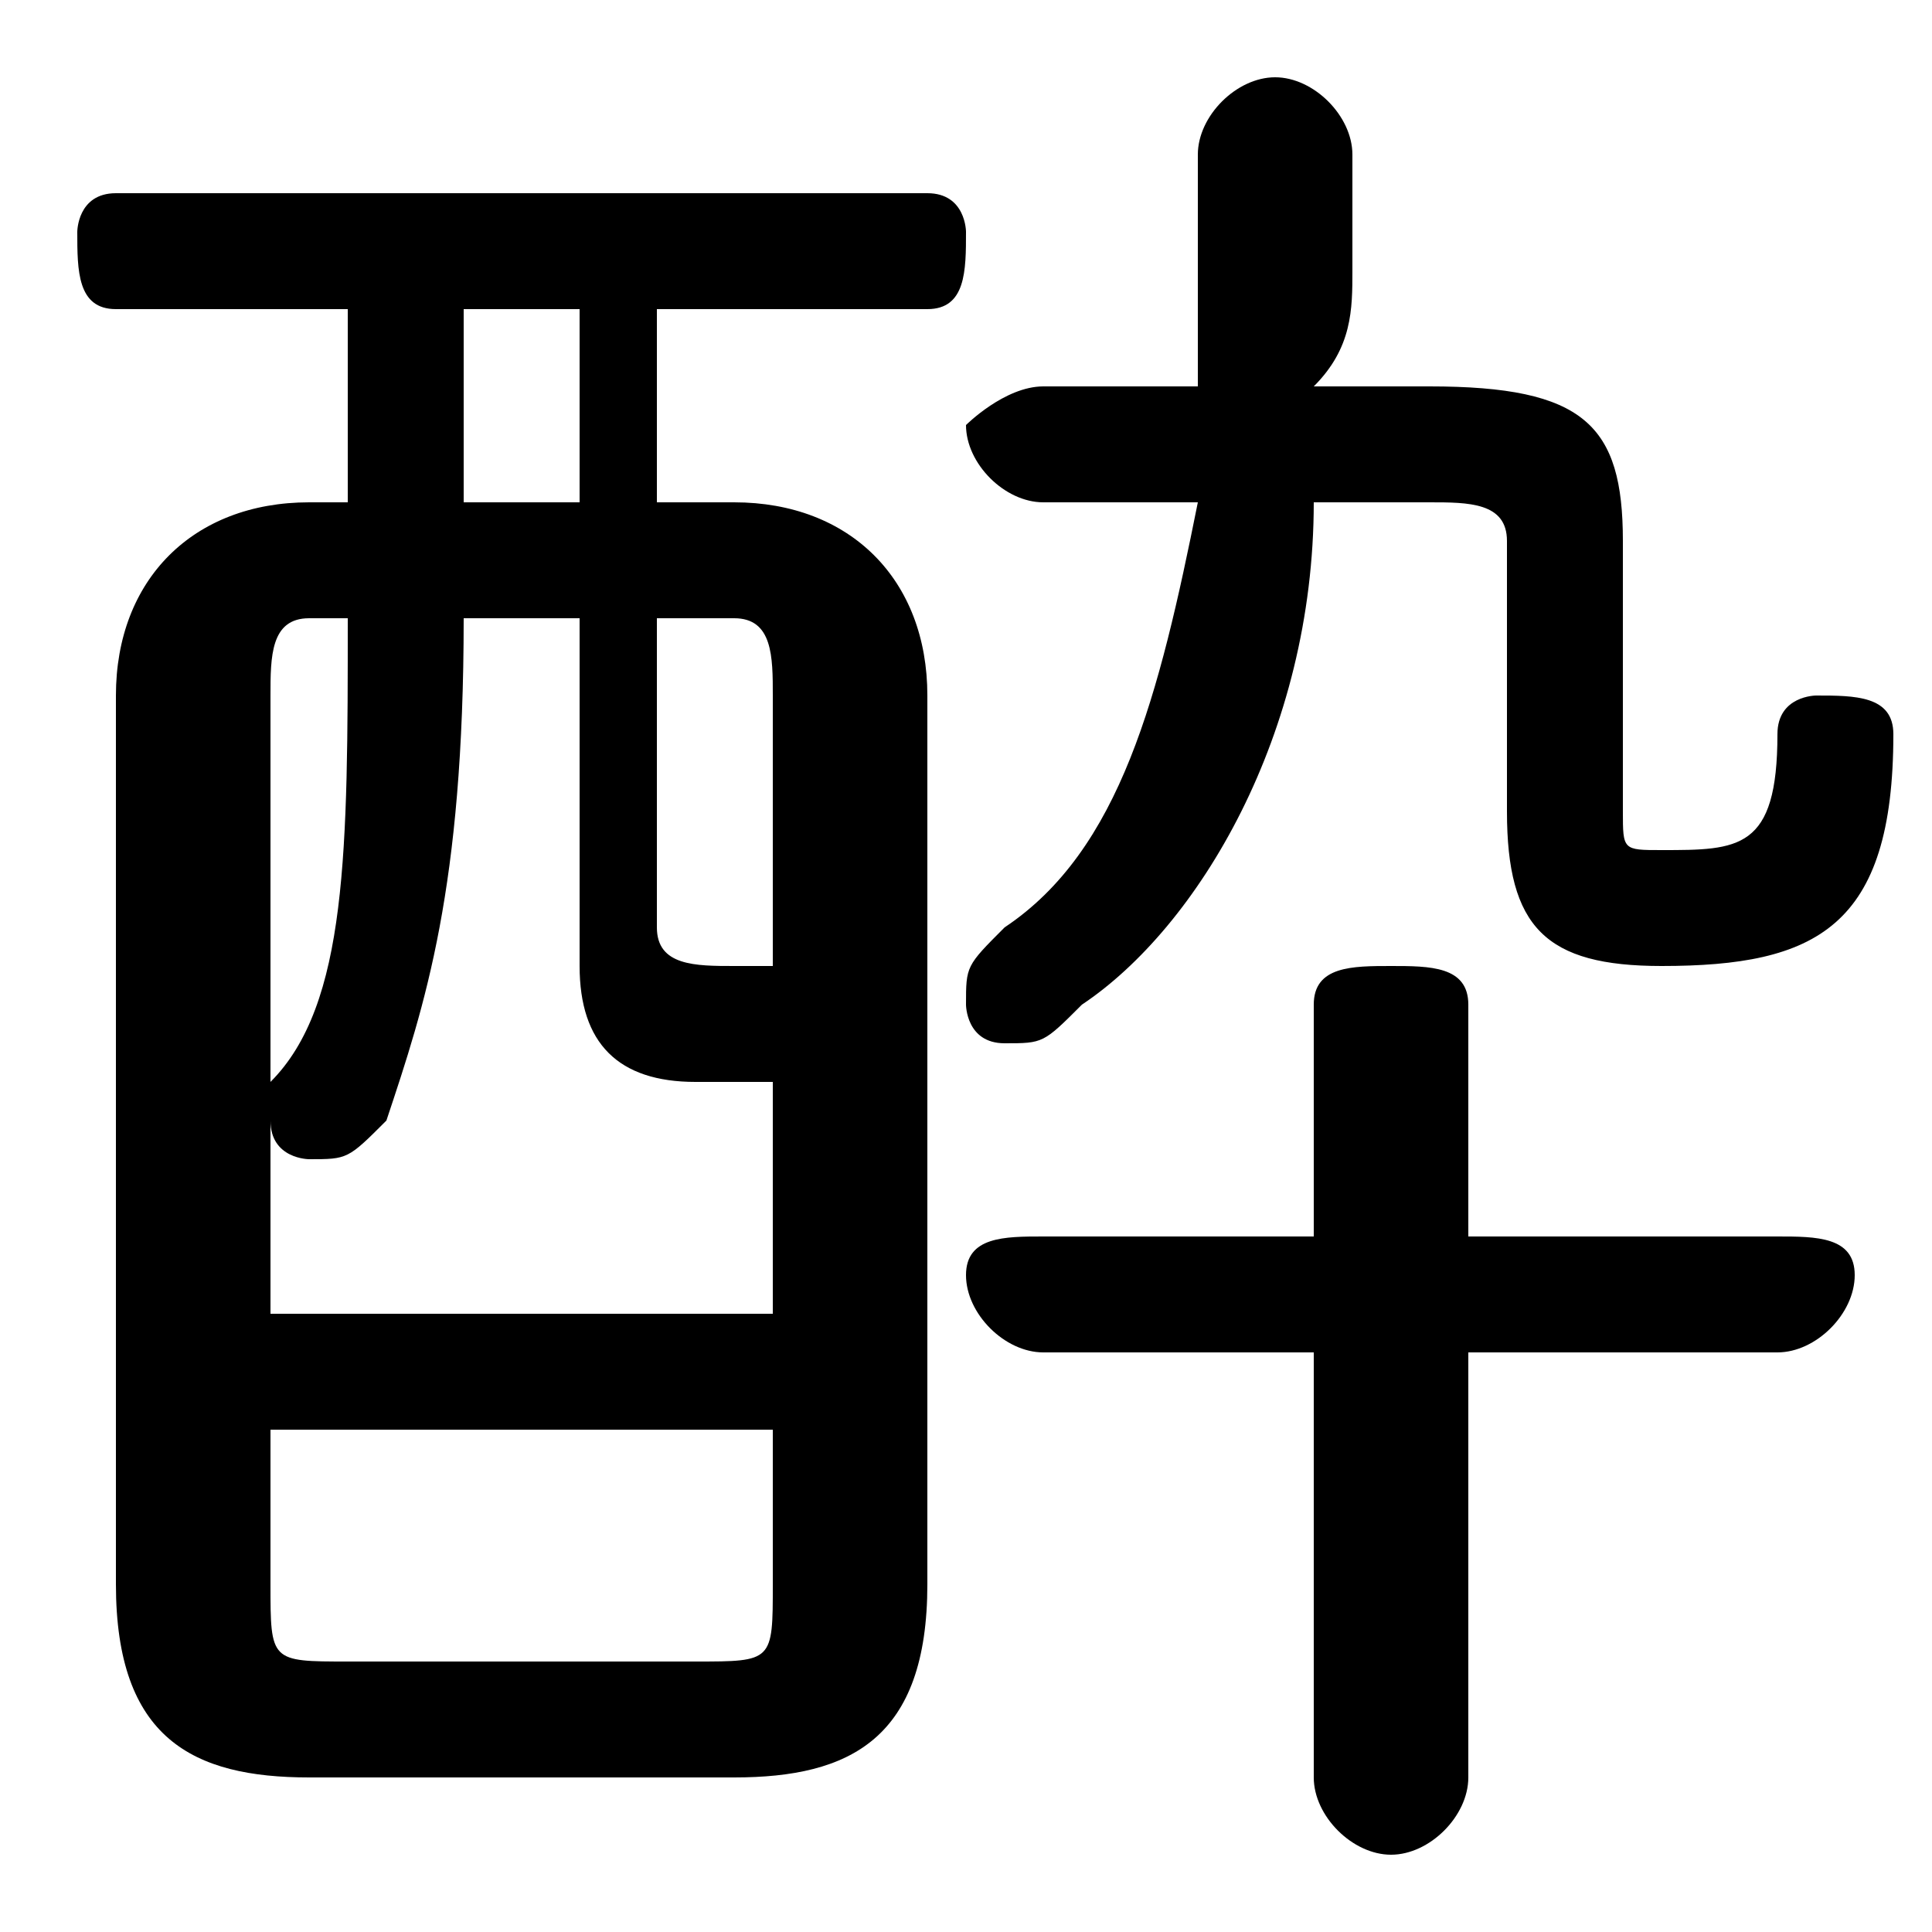 <svg xmlns="http://www.w3.org/2000/svg" viewBox="0 -44.0 50.0 50.0">
    <rect x="0" y="-44.0" width="50.0" height="50.0" fill="#808080" stroke="none"/>
    <g transform="scale(1, -1)">
        <!-- ボディの枠 -->
        <rect x="0" y="-6.0" width="50.0" height="50.0"
            stroke="white" fill="white"/>
        <!-- グリフ座標系の原点 -->
        <circle cx="0" cy="0" r="5" fill="white"/>
        <!-- グリフのアウトライン -->
        <g style="fill:black;stroke:#000000;stroke-width:0;stroke-linecap:round;stroke-linejoin:round;">
        <path d="M 19.0 -2.0 C 22.0 -2.0 24.0 -1.0 24.0 3.0 L 24.0 26.0 C 24.0 29.0 22.0 31.0 19.0 31.0 L 17.0 31.0 L 17.0 36.0 L 24.0 36.0 C 25.0 36.0 25.0 37.0 25.0 38.0 C 25.0 38.0 25.0 39.0 24.0 39.0 L 3.0 39.0 C 2.0 39.0 2.0 38.0 2.0 38.0 C 2.0 37.0 2.0 36.0 3.0 36.0 L 9.0 36.0 L 9.0 31.0 L 8.0 31.0 C 5.0 31.0 3.0 29.0 3.0 26.0 L 3.0 3.0 C 3.0 -1.0 5.0 -2.0 8.0 -2.0 Z M 9.0 1.0 C 7.0 1.0 7.0 1.0 7.0 3.0 L 7.0 7.0 L 20.0 7.0 L 20.0 3.0 C 20.0 1.0 20.0 1.0 18.0 1.0 Z M 9.0 28.0 C 9.0 22.0 9.0 18.0 7.0 16.0 C 7.0 16.0 7.0 16.0 7.0 15.0 C 7.0 14.0 8.0 14.0 8.0 14.0 C 9.0 14.0 9.0 14.0 10.0 15.0 C 11.0 18.0 12.0 21.0 12.0 28.0 L 15.0 28.0 L 15.0 19.0 C 15.0 17.0 16.0 16.0 18.0 16.0 C 19.0 16.0 20.0 16.0 20.0 16.0 L 20.0 10.0 L 7.0 10.0 L 7.0 26.0 C 7.0 27.0 7.0 28.0 8.0 28.0 Z M 12.0 31.0 L 12.0 36.0 L 15.0 36.0 L 15.0 31.0 Z M 20.0 19.0 C 20.0 19.0 19.0 19.0 19.0 19.0 C 18.0 19.0 17.0 19.0 17.0 20.0 L 17.0 28.0 L 19.0 28.0 C 20.0 28.0 20.0 27.0 20.0 26.0 Z M 34.0 9.0 L 34.0 -2.0 C 34.0 -3.0 35.0 -4.0 36.0 -4.0 C 37.0 -4.0 38.0 -3.0 38.0 -2.0 L 38.0 9.0 L 46.0 9.0 C 47.0 9.0 48.0 10.0 48.0 11.0 C 48.0 12.0 47.0 12.0 46.0 12.0 L 38.0 12.0 L 38.0 18.0 C 38.0 19.0 37.0 19.0 36.0 19.0 C 35.0 19.0 34.0 19.0 34.0 18.0 L 34.0 12.0 L 27.0 12.0 C 26.0 12.0 25.0 12.0 25.0 11.0 C 25.0 10.0 26.0 9.0 27.0 9.0 Z M 34.0 34.0 C 35.0 35.0 35.0 36.0 35.0 37.0 L 35.0 40.0 C 35.0 41.0 34.0 42.0 33.0 42.0 C 32.0 42.0 31.0 41.0 31.0 40.0 L 31.0 37.0 C 31.0 36.0 31.0 35.0 31.0 34.0 L 27.0 34.0 C 26.0 34.0 25.0 33.0 25.0 33.0 C 25.0 32.0 26.0 31.0 27.0 31.0 L 31.0 31.0 C 30.0 26.0 29.0 22.0 26.0 20.0 C 25.0 19.0 25.0 19.0 25.0 18.0 C 25.0 18.0 25.0 17.0 26.0 17.0 C 27.0 17.0 27.0 17.0 28.0 18.0 C 31.0 20.0 34.0 25.0 34.0 31.0 L 37.0 31.0 C 38.0 31.0 39.0 31.0 39.0 30.0 L 39.0 23.0 C 39.0 20.0 40.0 19.0 43.0 19.0 C 47.0 19.0 49.0 20.0 49.0 25.0 C 49.0 26.0 48.0 26.0 47.0 26.0 C 47.0 26.0 46.0 26.0 46.0 25.0 C 46.0 22.0 45.0 22.0 43.0 22.0 C 42.0 22.0 42.0 22.0 42.0 23.0 L 42.0 30.0 C 42.0 33.0 41.0 34.0 37.0 34.0 Z"/>
    </g>
    </g>
</svg>
